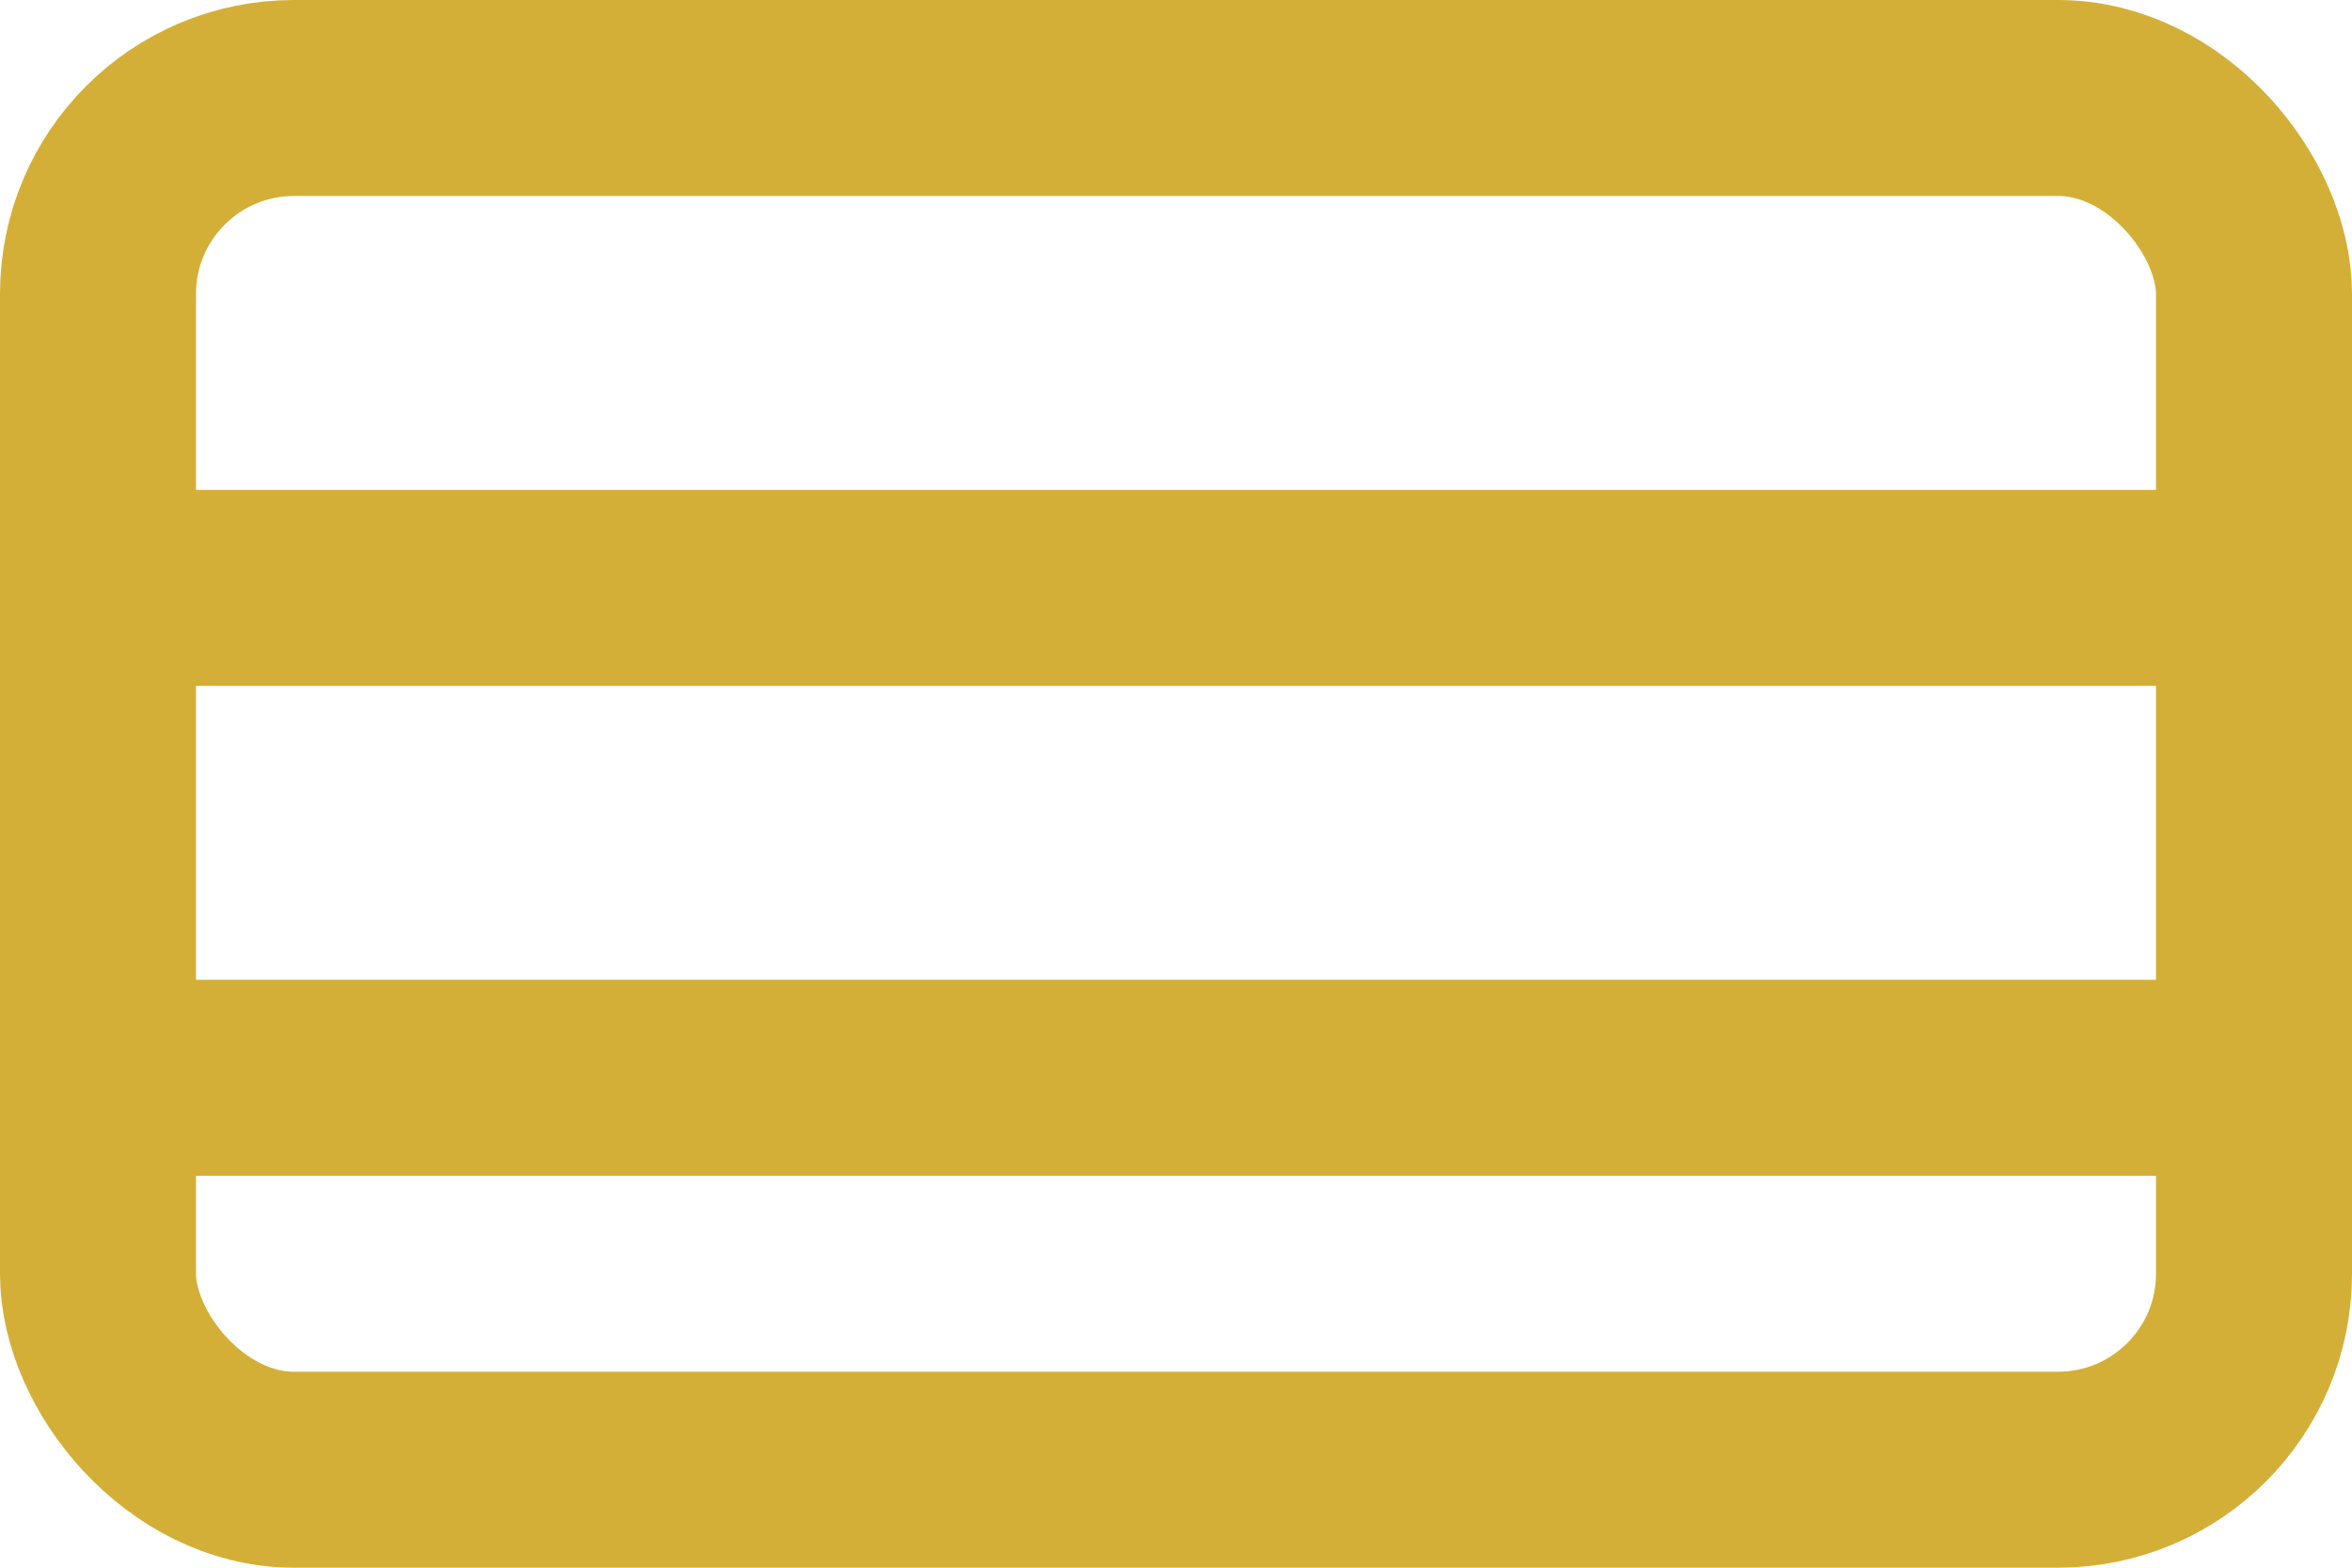 <svg xmlns="http://www.w3.org/2000/svg" width="36" height="24" fill="none" stroke="#D4AF37" stroke-width="2" viewBox="0 0 24 16">
  <rect x="1" y="1" width="22" height="14" rx="2"/>
  <path d="M1 6h22M1 11h22"/>
</svg>